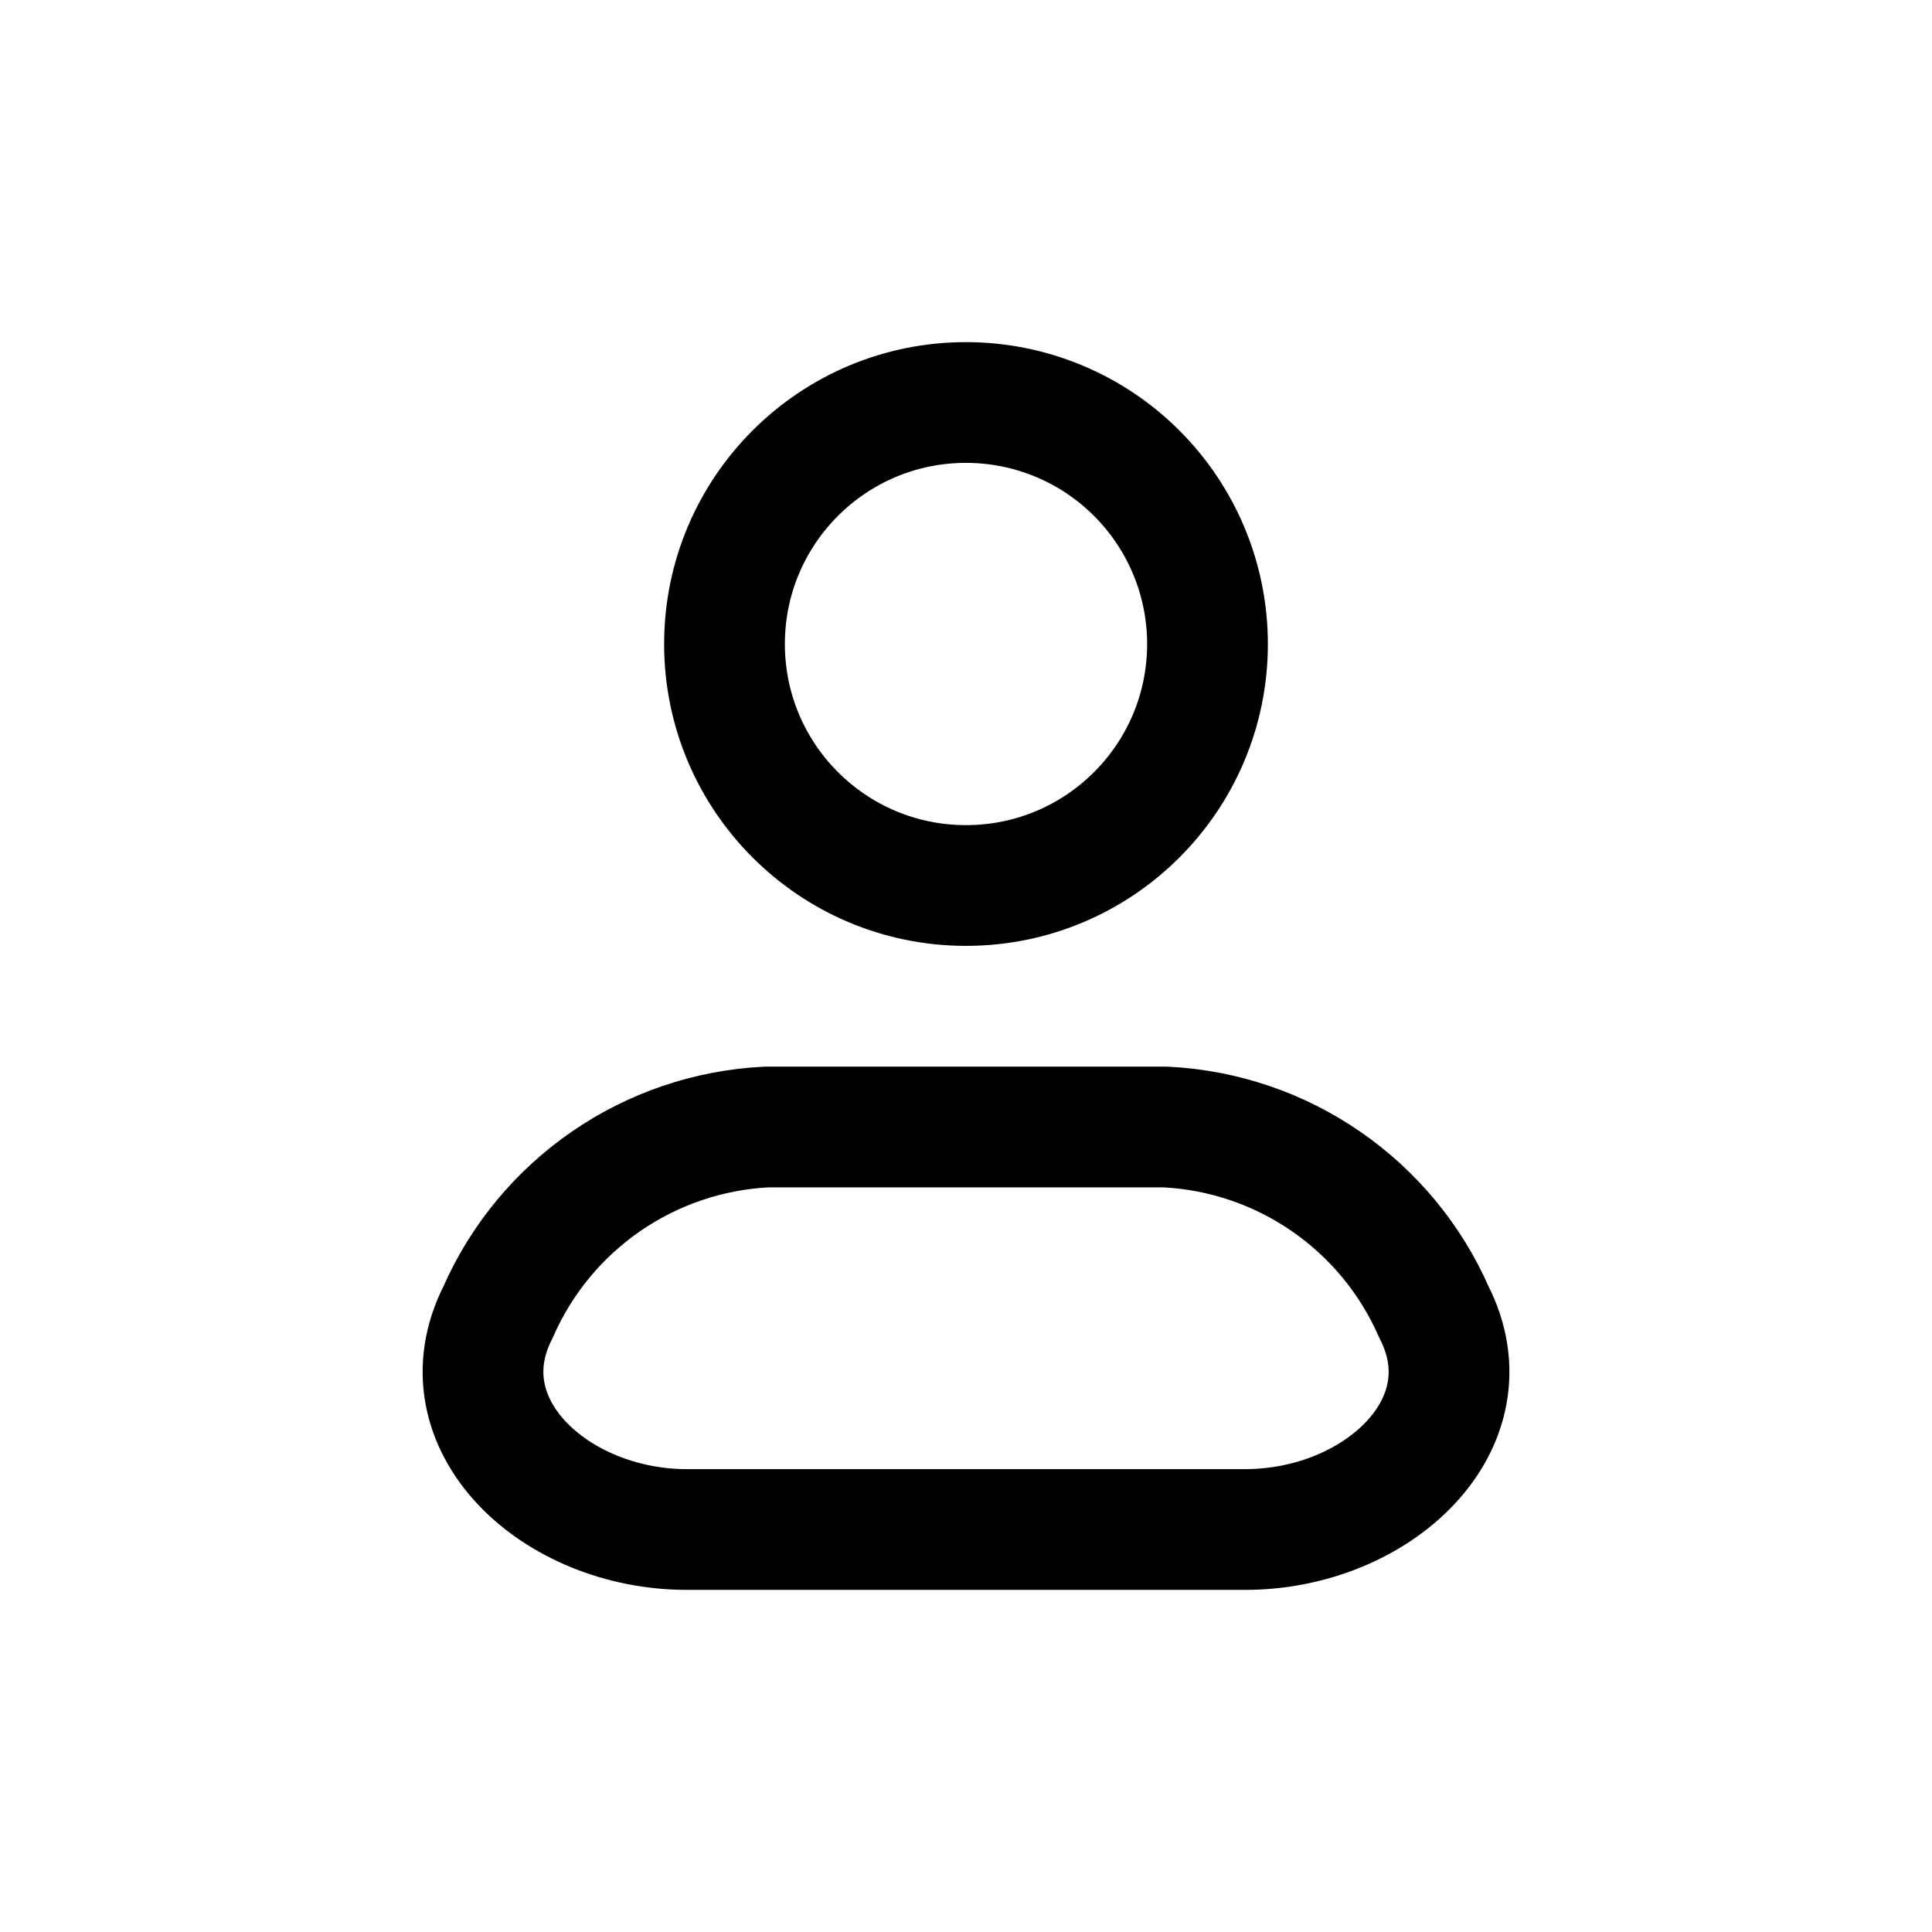 <svg width="24" height="24" viewBox="0 0 24 24" fill="none" xmlns="http://www.w3.org/2000/svg">
<path fill-rule="evenodd" clip-rule="evenodd" d="M14.477 14H9.523C8.065 14.072 6.773 14.963 6.187 16.3C5.48 17.688 6.891 19 8.532 19H15.468C17.11 19 18.521 17.688 17.813 16.3C17.227 14.963 15.935 14.072 14.477 14Z" stroke="black" stroke-width="1.5" stroke-linecap="round" stroke-linejoin="round"/>
<path fill-rule="evenodd" clip-rule="evenodd" d="M15 8C15 9.657 13.657 11 12 11C10.343 11 9 9.657 9 8C9 6.343 10.343 5 12 5C12.796 5 13.559 5.316 14.121 5.879C14.684 6.441 15 7.204 15 8Z" stroke="black" stroke-width="1.5" stroke-linecap="round" stroke-linejoin="round"/>
</svg>